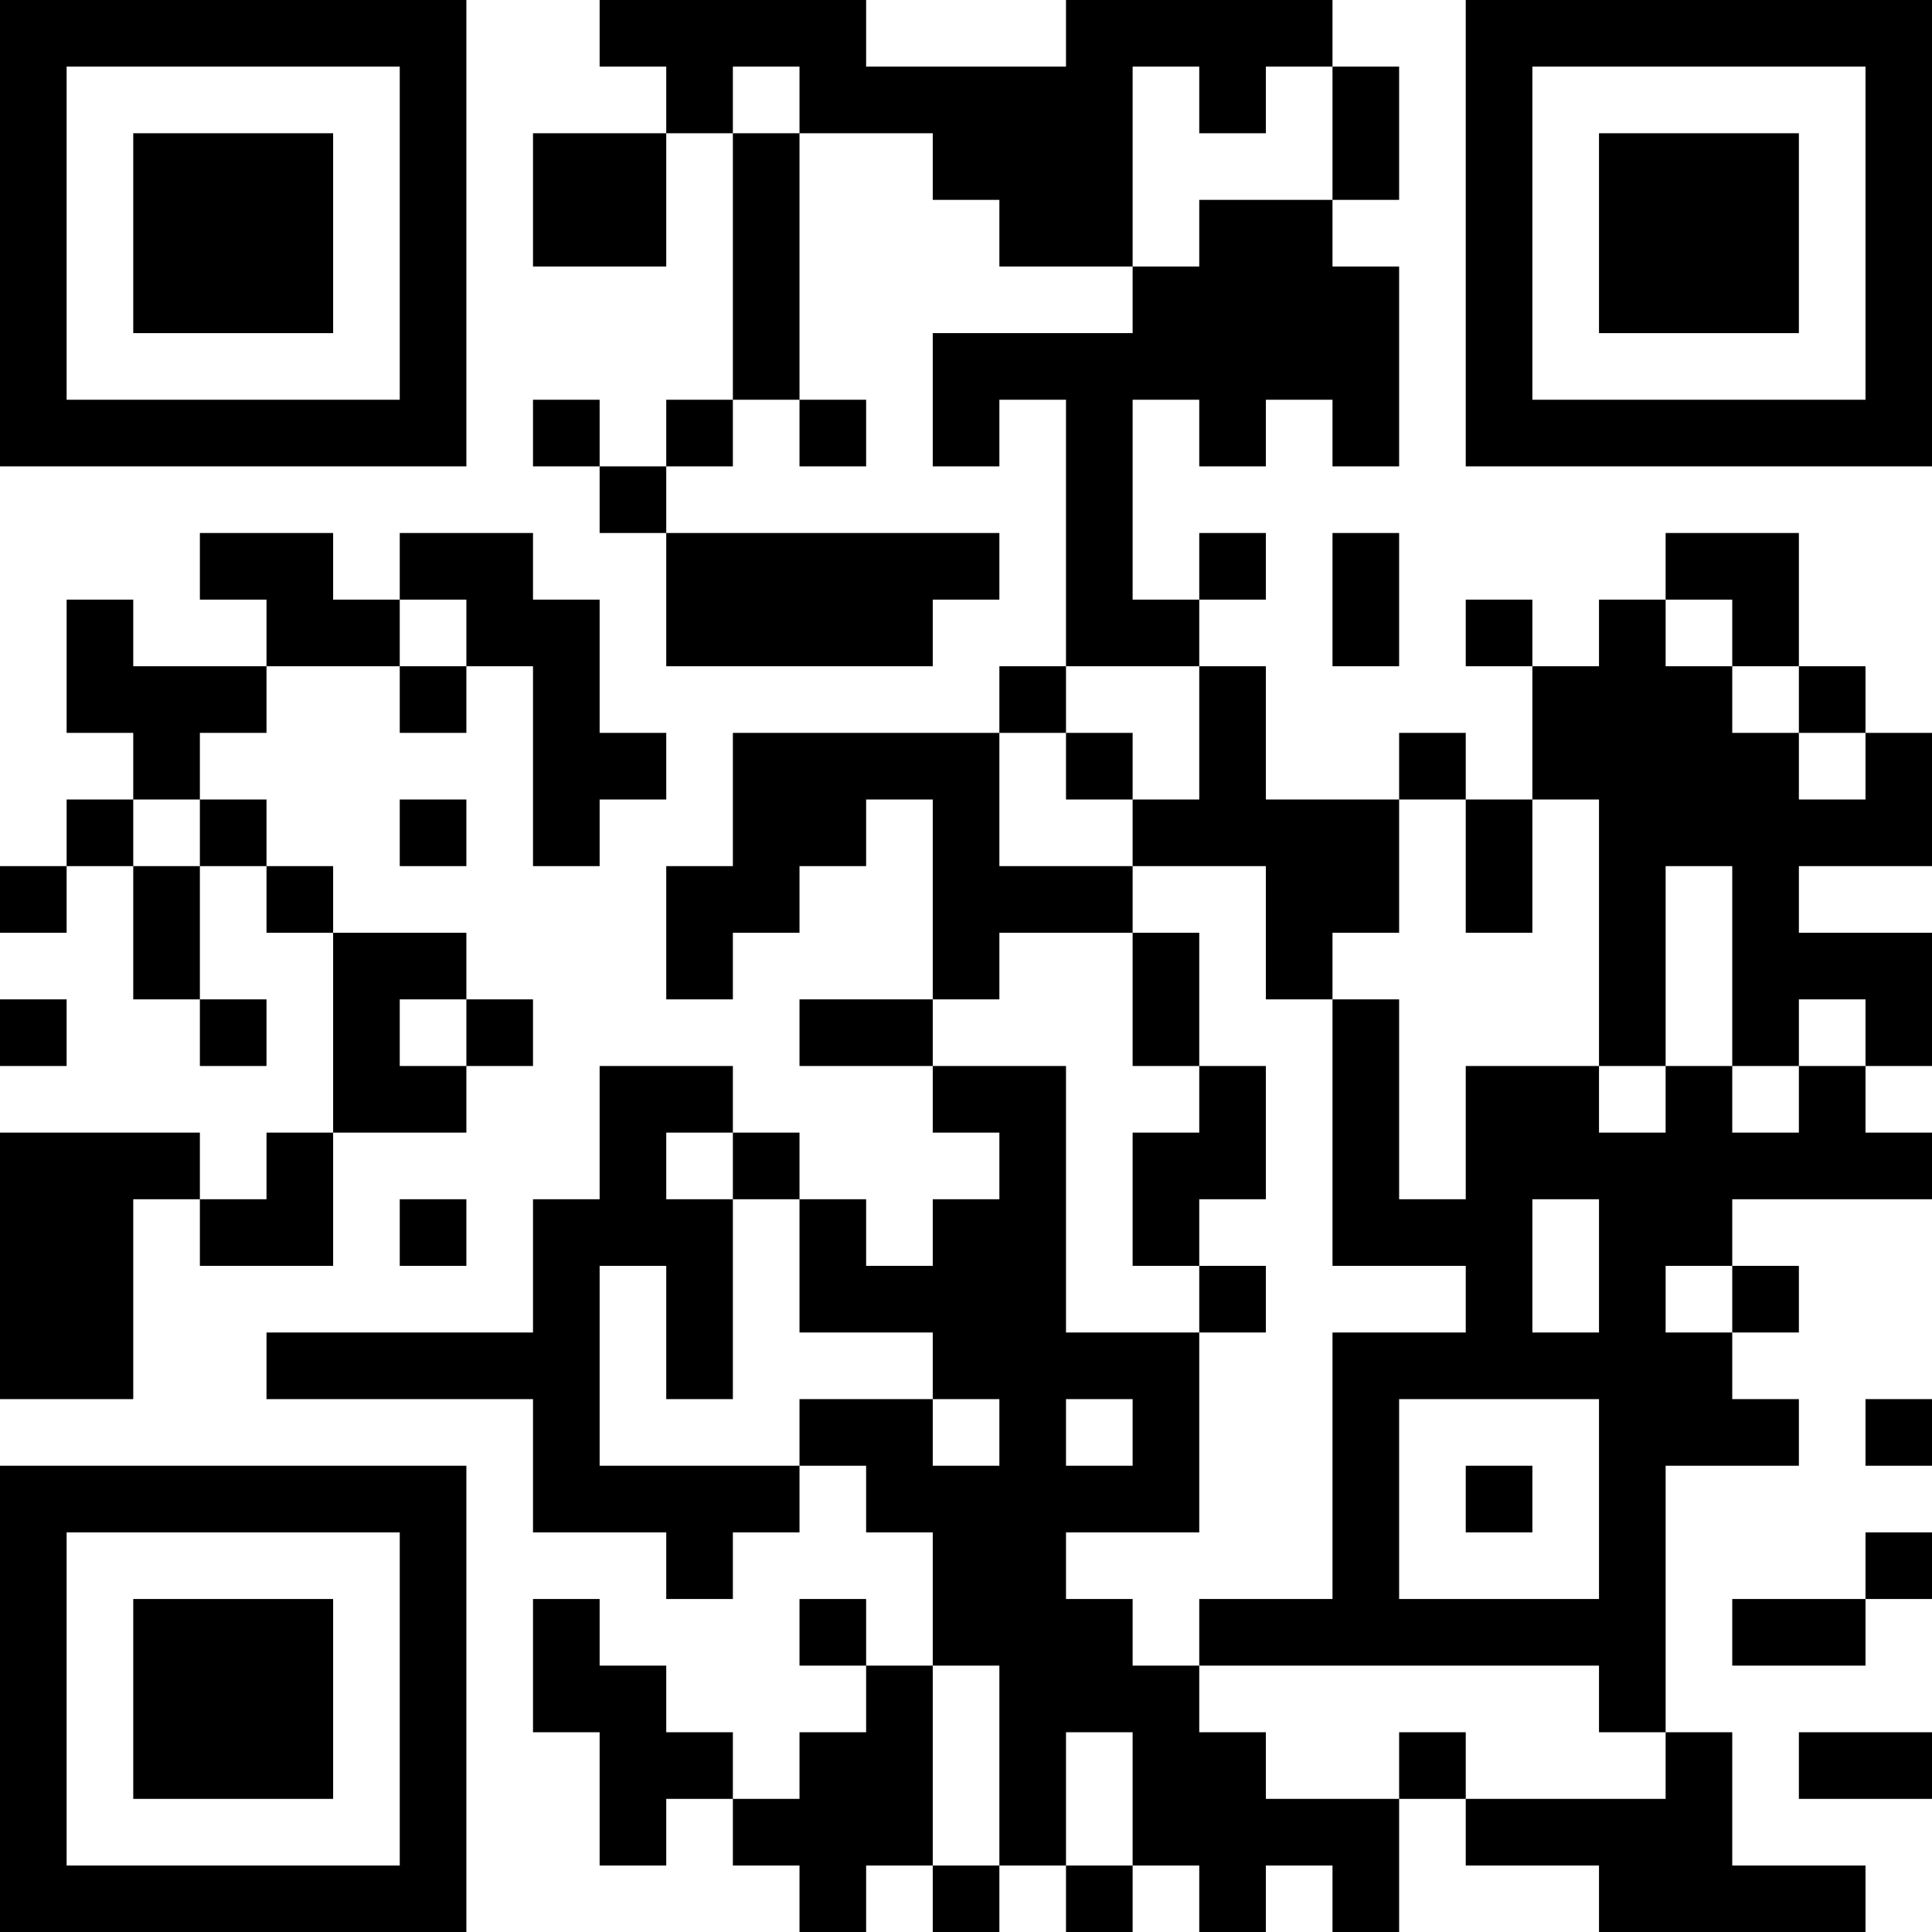 <?xml version="1.0" encoding="UTF-8"?>
<svg xmlns="http://www.w3.org/2000/svg" version="1.1" width="200" height="200" viewBox="0 0 200 200"><rect x="0" y="0" width="200" height="200" fill="#ffffff"/><g transform="scale(6.897)"><g transform="translate(0,0)"><path fill-rule="evenodd" d="M9 0L9 1L10 1L10 2L8 2L8 4L10 4L10 2L11 2L11 6L10 6L10 7L9 7L9 6L8 6L8 7L9 7L9 8L10 8L10 10L14 10L14 9L15 9L15 8L10 8L10 7L11 7L11 6L12 6L12 7L13 7L13 6L12 6L12 2L14 2L14 3L15 3L15 4L17 4L17 5L14 5L14 7L15 7L15 6L16 6L16 10L15 10L15 11L11 11L11 13L10 13L10 15L11 15L11 14L12 14L12 13L13 13L13 12L14 12L14 15L12 15L12 16L14 16L14 17L15 17L15 18L14 18L14 19L13 19L13 18L12 18L12 17L11 17L11 16L9 16L9 18L8 18L8 20L4 20L4 21L8 21L8 23L10 23L10 24L11 24L11 23L12 23L12 22L13 22L13 23L14 23L14 25L13 25L13 24L12 24L12 25L13 25L13 26L12 26L12 27L11 27L11 26L10 26L10 25L9 25L9 24L8 24L8 26L9 26L9 28L10 28L10 27L11 27L11 28L12 28L12 29L13 29L13 28L14 28L14 29L15 29L15 28L16 28L16 29L17 29L17 28L18 28L18 29L19 29L19 28L20 28L20 29L21 29L21 27L22 27L22 28L24 28L24 29L28 29L28 28L26 28L26 26L25 26L25 22L27 22L27 21L26 21L26 20L27 20L27 19L26 19L26 18L29 18L29 17L28 17L28 16L29 16L29 14L27 14L27 13L29 13L29 11L28 11L28 10L27 10L27 8L25 8L25 9L24 9L24 10L23 10L23 9L22 9L22 10L23 10L23 12L22 12L22 11L21 11L21 12L19 12L19 10L18 10L18 9L19 9L19 8L18 8L18 9L17 9L17 6L18 6L18 7L19 7L19 6L20 6L20 7L21 7L21 4L20 4L20 3L21 3L21 1L20 1L20 0L16 0L16 1L13 1L13 0ZM11 1L11 2L12 2L12 1ZM17 1L17 4L18 4L18 3L20 3L20 1L19 1L19 2L18 2L18 1ZM3 8L3 9L4 9L4 10L2 10L2 9L1 9L1 11L2 11L2 12L1 12L1 13L0 13L0 14L1 14L1 13L2 13L2 15L3 15L3 16L4 16L4 15L3 15L3 13L4 13L4 14L5 14L5 17L4 17L4 18L3 18L3 17L0 17L0 21L2 21L2 18L3 18L3 19L5 19L5 17L7 17L7 16L8 16L8 15L7 15L7 14L5 14L5 13L4 13L4 12L3 12L3 11L4 11L4 10L6 10L6 11L7 11L7 10L8 10L8 13L9 13L9 12L10 12L10 11L9 11L9 9L8 9L8 8L6 8L6 9L5 9L5 8ZM20 8L20 10L21 10L21 8ZM6 9L6 10L7 10L7 9ZM25 9L25 10L26 10L26 11L27 11L27 12L28 12L28 11L27 11L27 10L26 10L26 9ZM16 10L16 11L15 11L15 13L17 13L17 14L15 14L15 15L14 15L14 16L16 16L16 20L18 20L18 23L16 23L16 24L17 24L17 25L18 25L18 26L19 26L19 27L21 27L21 26L22 26L22 27L25 27L25 26L24 26L24 25L18 25L18 24L20 24L20 20L22 20L22 19L20 19L20 15L21 15L21 18L22 18L22 16L24 16L24 17L25 17L25 16L26 16L26 17L27 17L27 16L28 16L28 15L27 15L27 16L26 16L26 13L25 13L25 16L24 16L24 12L23 12L23 14L22 14L22 12L21 12L21 14L20 14L20 15L19 15L19 13L17 13L17 12L18 12L18 10ZM16 11L16 12L17 12L17 11ZM2 12L2 13L3 13L3 12ZM6 12L6 13L7 13L7 12ZM17 14L17 16L18 16L18 17L17 17L17 19L18 19L18 20L19 20L19 19L18 19L18 18L19 18L19 16L18 16L18 14ZM0 15L0 16L1 16L1 15ZM6 15L6 16L7 16L7 15ZM10 17L10 18L11 18L11 21L10 21L10 19L9 19L9 22L12 22L12 21L14 21L14 22L15 22L15 21L14 21L14 20L12 20L12 18L11 18L11 17ZM6 18L6 19L7 19L7 18ZM23 18L23 20L24 20L24 18ZM25 19L25 20L26 20L26 19ZM16 21L16 22L17 22L17 21ZM21 21L21 24L24 24L24 21ZM28 21L28 22L29 22L29 21ZM22 22L22 23L23 23L23 22ZM28 23L28 24L26 24L26 25L28 25L28 24L29 24L29 23ZM14 25L14 28L15 28L15 25ZM16 26L16 28L17 28L17 26ZM27 26L27 27L29 27L29 26ZM0 0L0 7L7 7L7 0ZM1 1L1 6L6 6L6 1ZM2 2L2 5L5 5L5 2ZM22 0L22 7L29 7L29 0ZM23 1L23 6L28 6L28 1ZM24 2L24 5L27 5L27 2ZM0 22L0 29L7 29L7 22ZM1 23L1 28L6 28L6 23ZM2 24L2 27L5 27L5 24Z" fill="#000000"/></g></g></svg>

